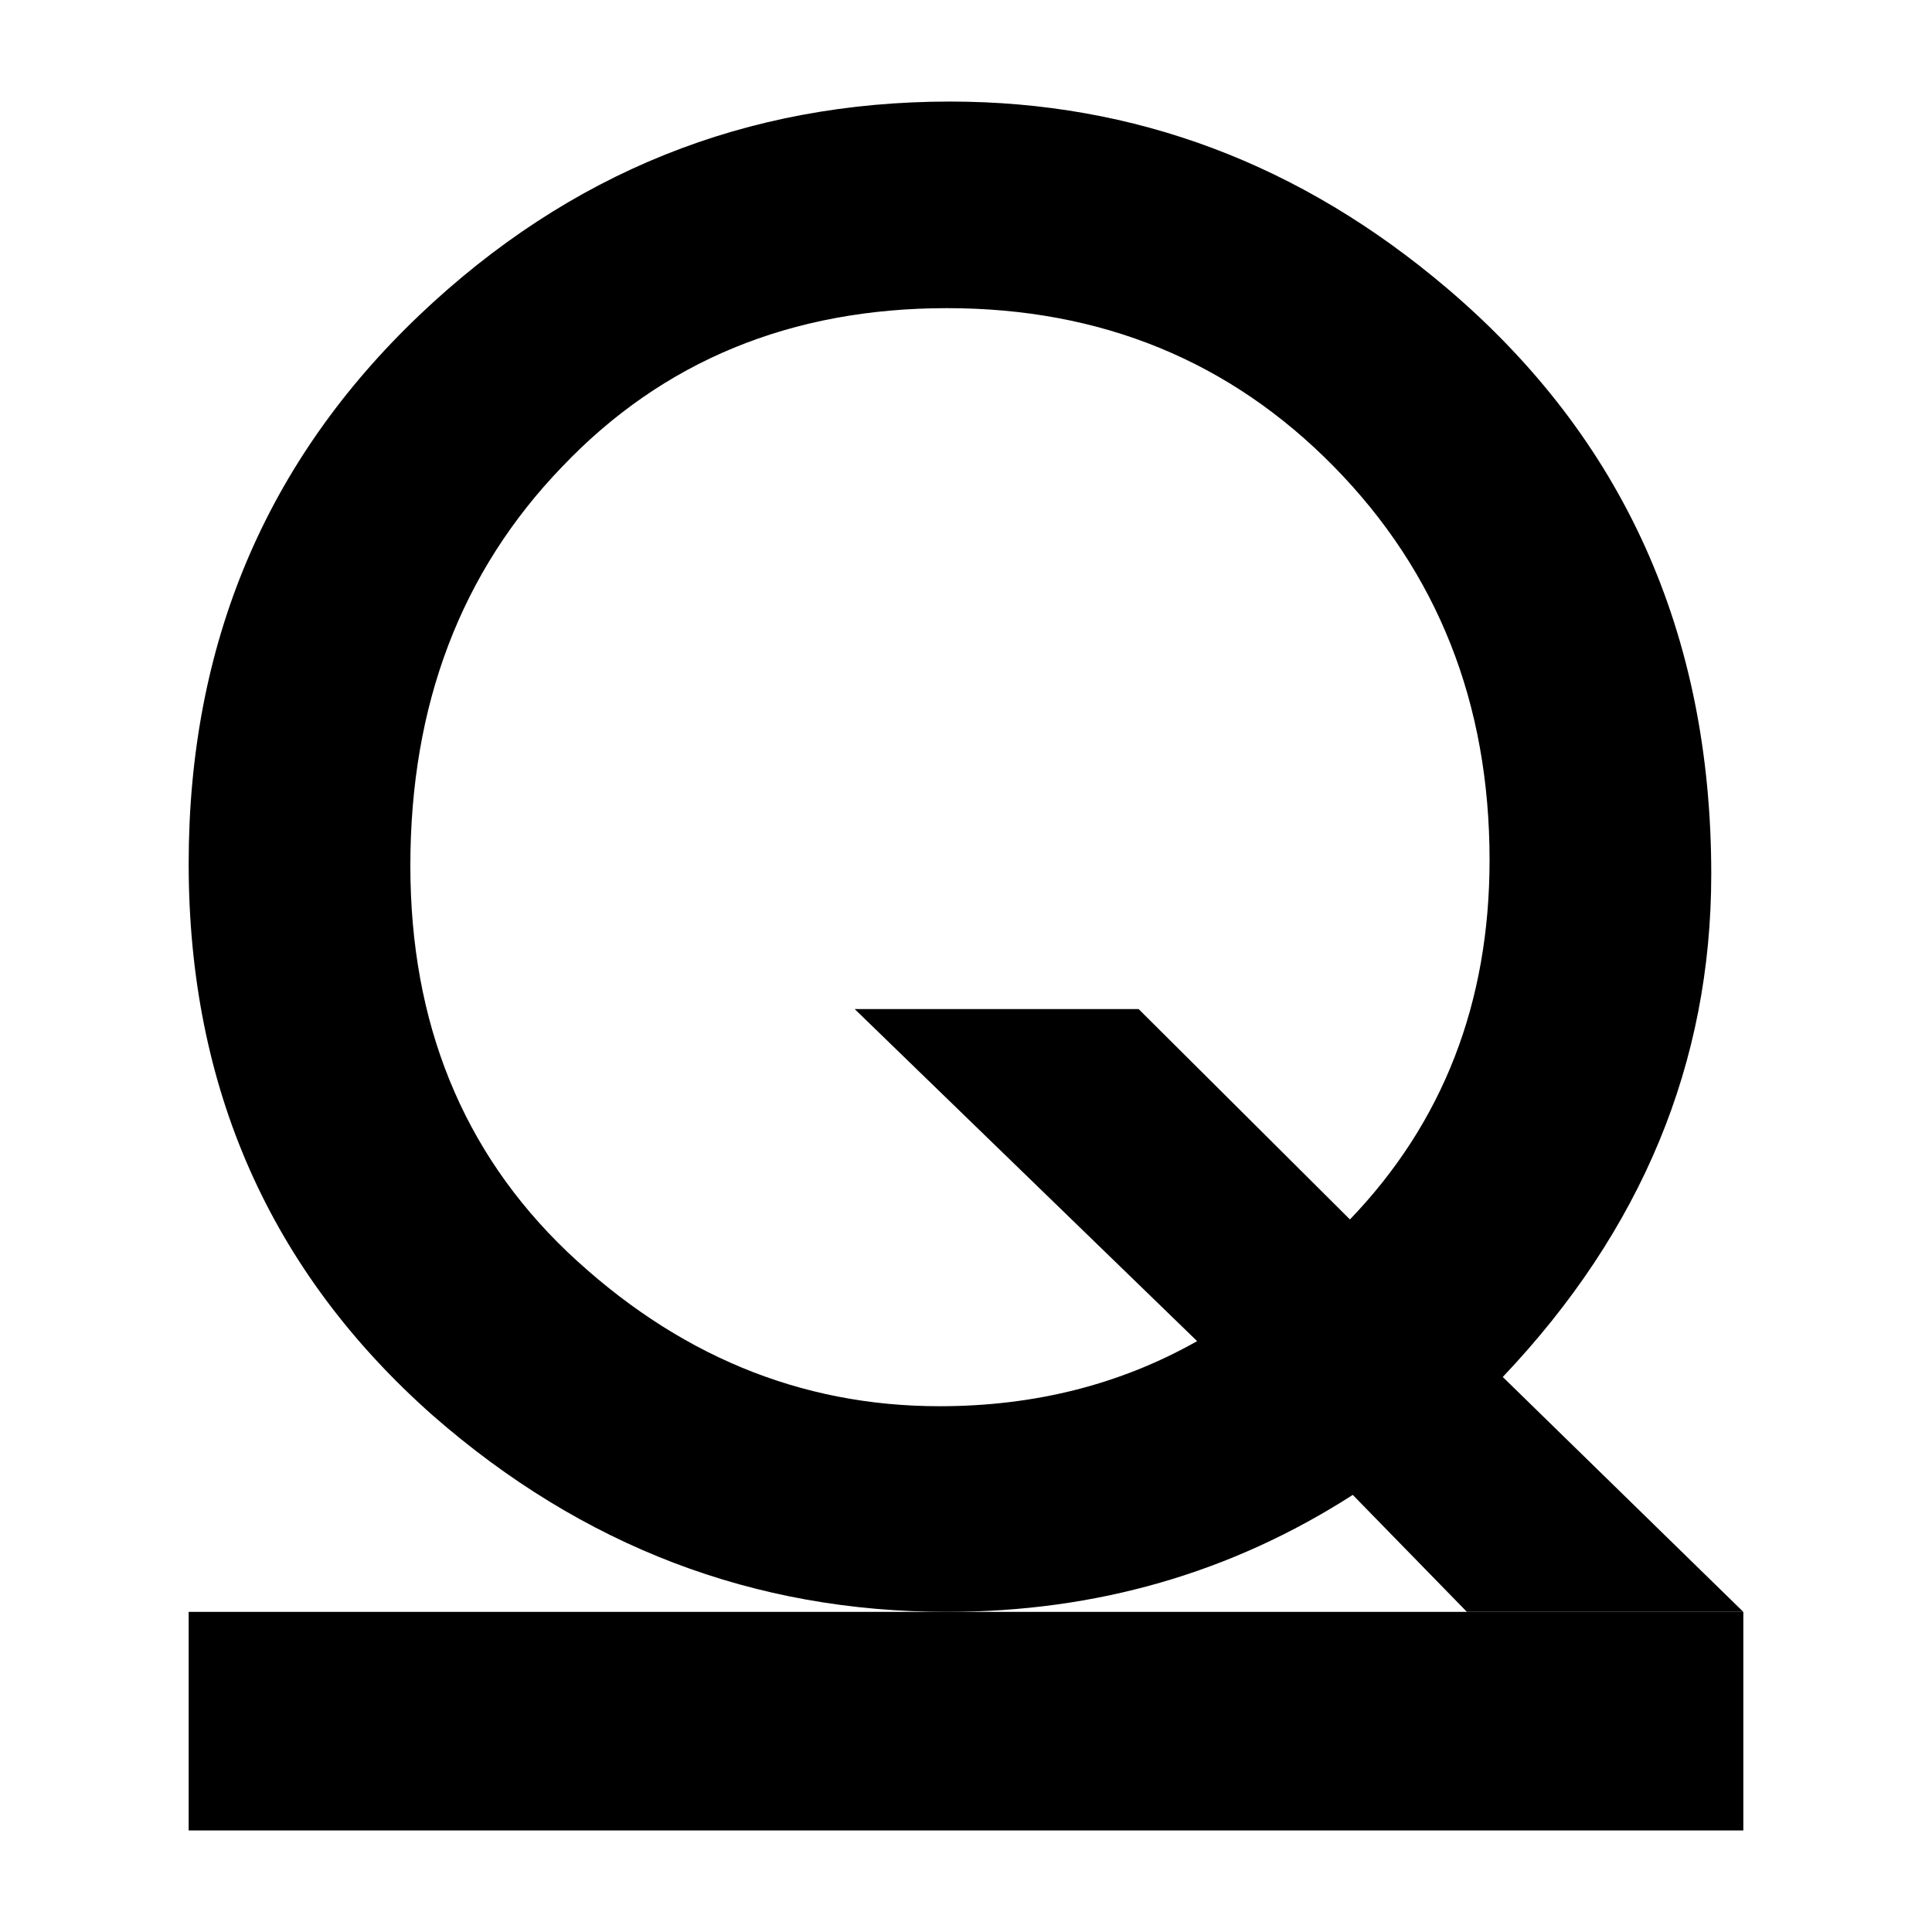<?xml version="1.0"?>
<svg version="1.1" xmlns="http://www.w3.org/2000/svg" xmlns:xlink="http://www.w3.org/1999/xlink" width="200" height="200">
    <desc iVinci="yes" version="4.6" gridStep="20" showGrid="no" snapToGrid="no" codePlatform="0"/>
    <g id="Layer1" name="Layer 1" opacity="1">
        <g id="Shape1">
            <desc shapeID="1" type="2" basicInfo-basicType="0" basicInfo-roundedRectRadius="12" basicInfo-polygonSides="6" basicInfo-starPoints="5" bounding="rect(-158,-94.5,316,189)" text="Q" font-familyName="Futura" font-pixelSize="200" font-bold="0" font-underline="0" font-alignment="1" strokeStyle="0" markerStart="0" markerEnd="0" shadowEnabled="0" shadowOffsetX="0" shadowOffsetY="2" shadowBlur="4" shadowOpacity="160" blurEnabled="0" blurRadius="4" transform="matrix(1,0,0,1,98.328,86.923)" pers-center="0,0" pers-size="0,0" pers-start="0,0" pers-end="0,0" locked="0" mesh="" flag=""/>
            <path id="shapePath1" d="M180.469,166.861 L151.855,166.861 L140.039,154.751 C127.474,162.824 113.477,166.861 98.047,166.861 C78.06,166.861 60.319,160.09 44.824,146.548 C27.962,131.639 19.531,112.596 19.531,89.419 C19.531,66.698 27.506,47.753 43.457,32.583 C58.952,17.87 77.246,10.513 98.34,10.513 C117.48,10.513 134.635,16.958 149.805,29.849 C168.034,45.344 177.148,65.559 177.148,90.494 C177.148,110.025 169.954,127.375 155.566,142.544 L180.469,166.861 M117.871,104.458 L139.746,126.236 C149.382,116.21 154.199,103.807 154.199,89.029 C154.199,72.818 148.828,59.244 138.086,48.306 C127.344,37.369 113.997,31.9 98.047,31.9 C81.901,31.9 68.62,37.369 58.203,48.306 C47.721,59.178 42.48,72.948 42.48,89.615 C42.48,105.891 47.884,119.205 58.691,129.556 C69.954,140.233 82.812,145.572 97.266,145.572 C107.096,145.572 115.983,143.326 123.926,138.833 L88.477,104.458 L117.871,104.458 Z" style="stroke:none;fill-rule:nonzero;fill:#000000;fill-opacity:1;"/>
        </g>
        <g id="Shape2">
            <desc shapeID="2" type="0" basicInfo-basicType="1" basicInfo-roundedRectRadius="12" basicInfo-polygonSides="6" basicInfo-starPoints="5" bounding="rect(-84.309,-11.313,168.619,22.626)" text="" font-familyName="Futura" font-pixelSize="200" font-bold="0" font-underline="0" font-alignment="1" strokeStyle="0" markerStart="0" markerEnd="0" shadowEnabled="0" shadowOffsetX="0" shadowOffsetY="2" shadowBlur="4" shadowOpacity="160" blurEnabled="0" blurRadius="4" transform="matrix(0.954,0,0,1,100,178.174)" pers-center="0,0" pers-size="0,0" pers-start="0,0" pers-end="0,0" locked="0" mesh="" flag=""/>
            <path id="shapePath2" d="M19.531,166.861 L180.469,166.861 L180.469,189.487 L19.531,189.487 L19.531,166.861 Z" style="stroke:none;fill-rule:evenodd;fill:#000000;fill-opacity:1;"/>
        </g>
    </g>
</svg>
